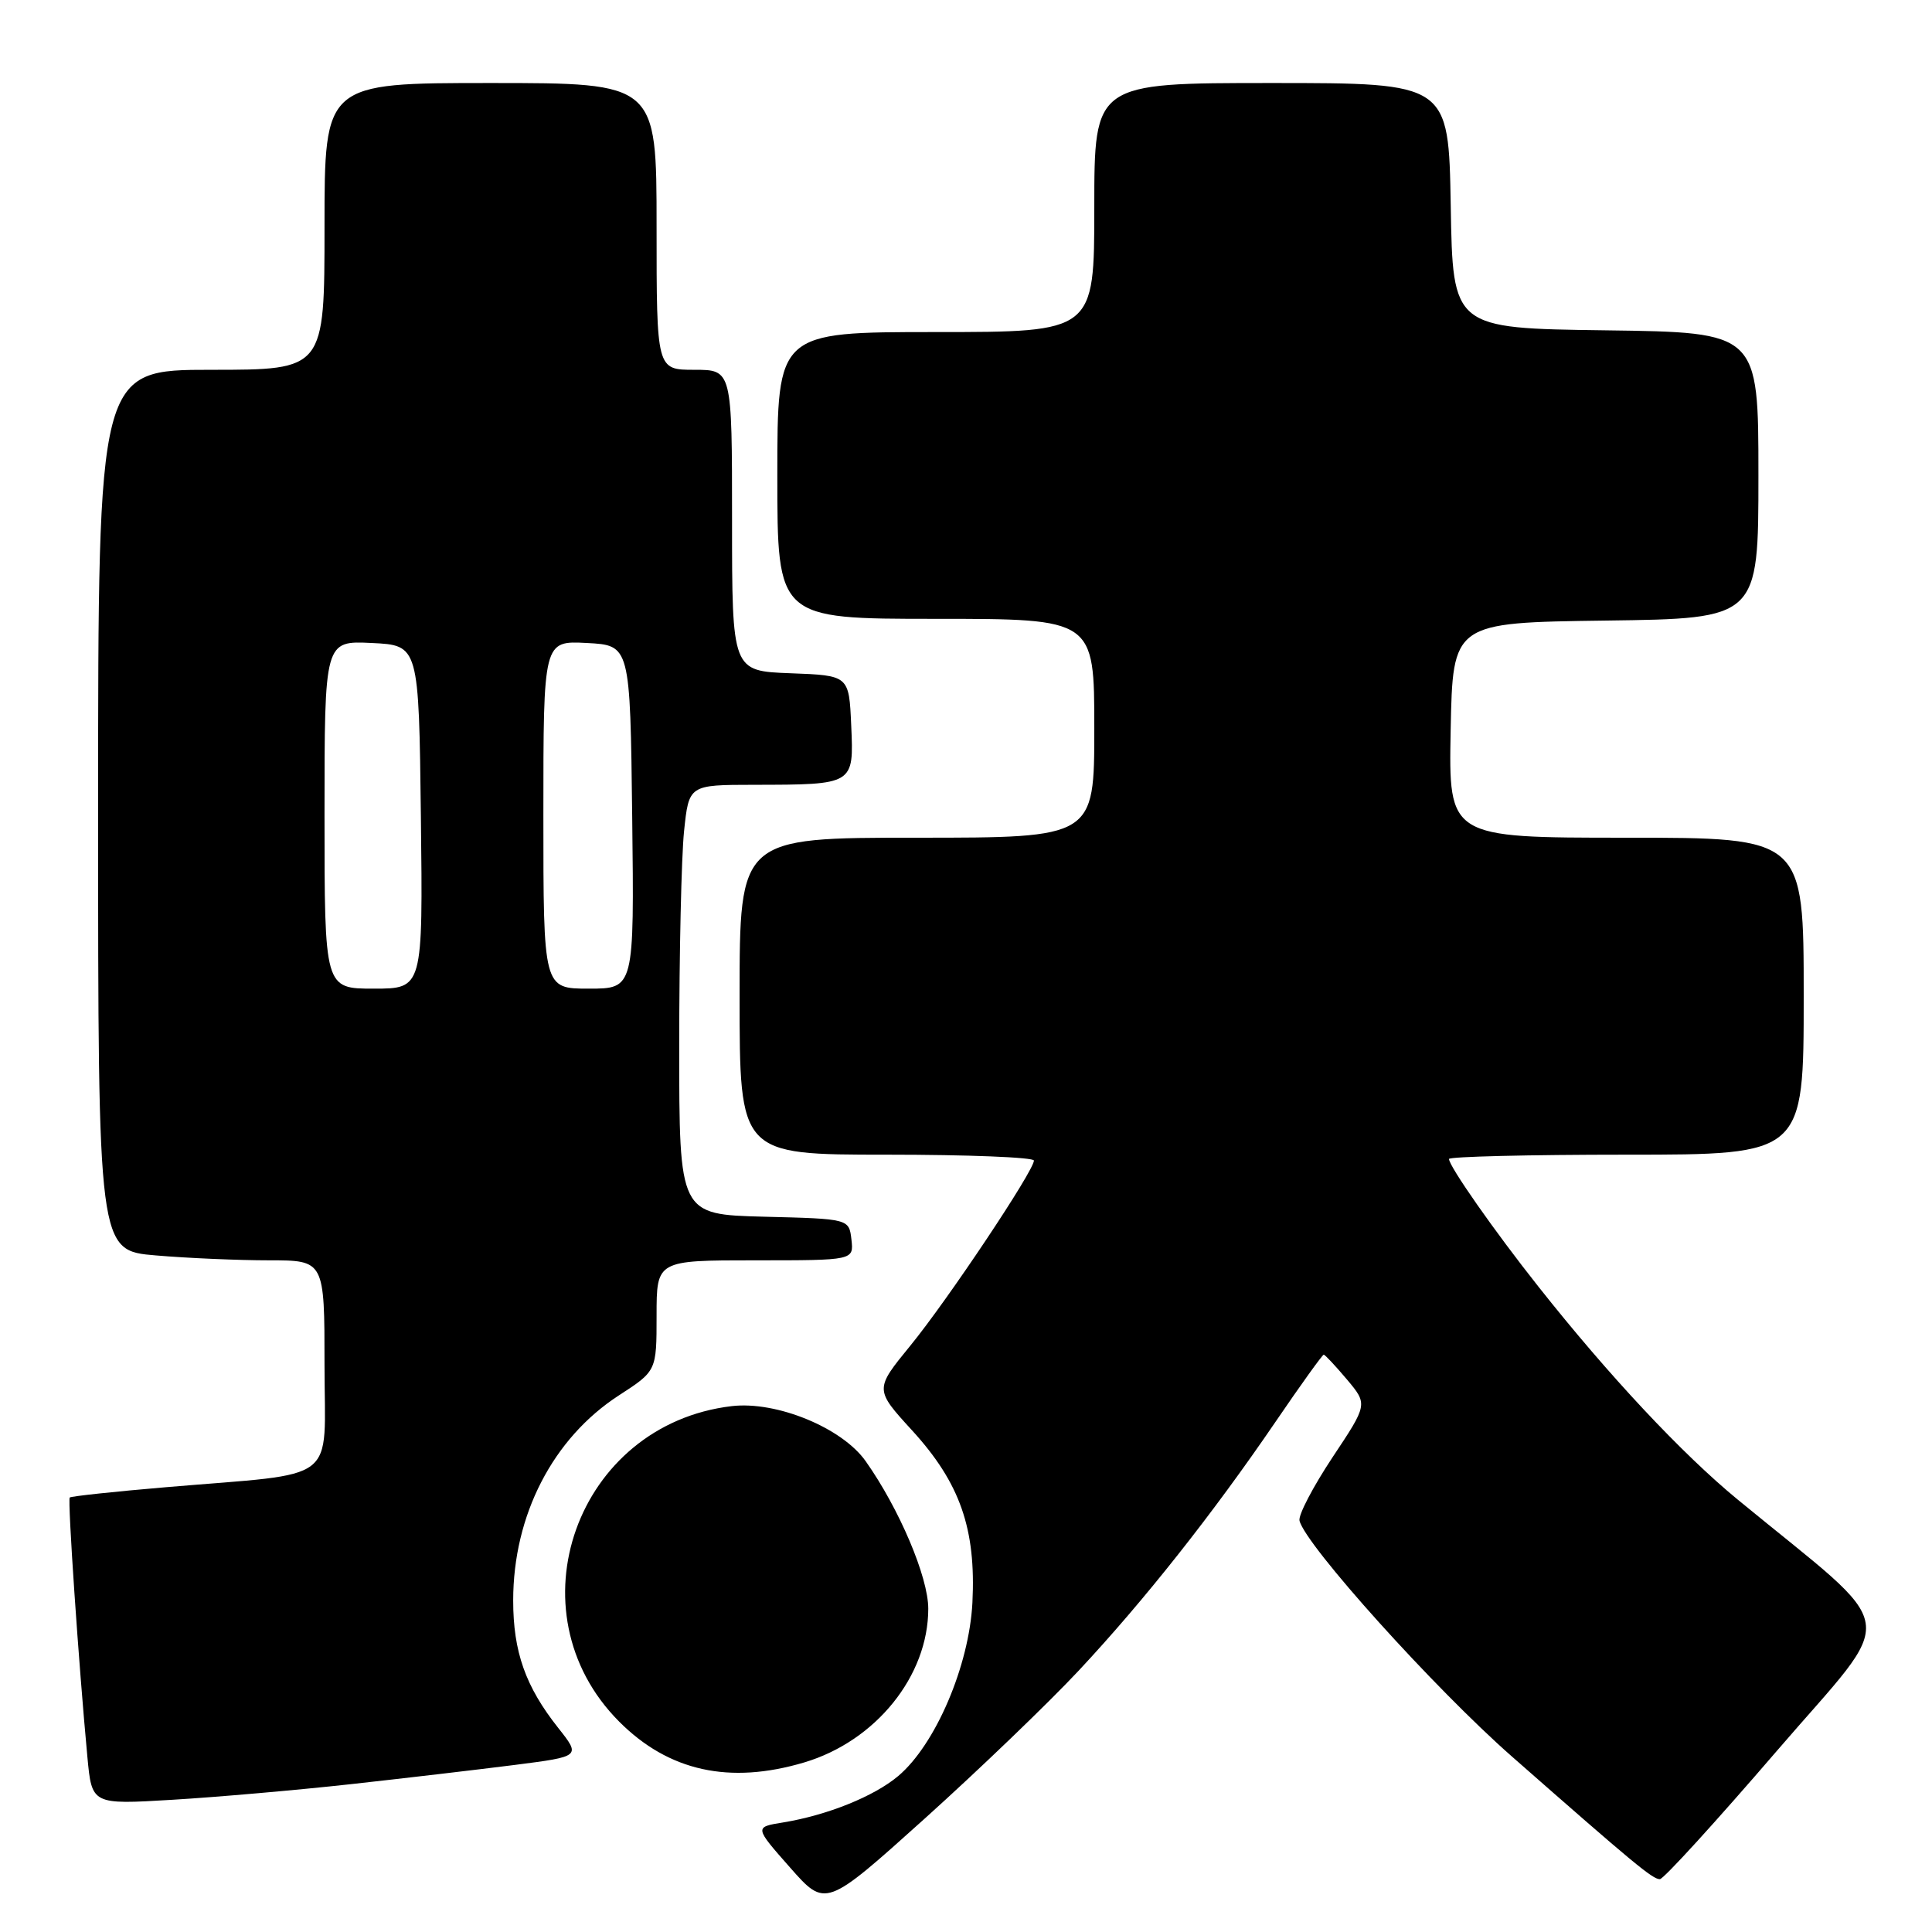 <?xml version="1.0" encoding="UTF-8" standalone="no"?>
<!DOCTYPE svg PUBLIC "-//W3C//DTD SVG 1.1//EN" "http://www.w3.org/Graphics/SVG/1.1/DTD/svg11.dtd" >
<svg xmlns="http://www.w3.org/2000/svg" xmlns:xlink="http://www.w3.org/1999/xlink" version="1.1" viewBox="0 0 256 256">
 <g >
 <path fill="currentColor"
d=" M 142.95 221.35 C 151.62 212.07 160.69 200.60 169.04 188.36 C 172.36 183.49 175.23 179.50 175.40 179.50 C 175.57 179.50 176.95 180.98 178.48 182.79 C 181.24 186.08 181.24 186.08 176.56 193.11 C 173.99 196.99 172.02 200.75 172.19 201.49 C 172.93 204.69 190.12 223.78 200.34 232.75 C 216.58 247.02 218.97 249.00 219.94 249.00 C 220.43 249.00 227.38 241.37 235.40 232.05 C 251.71 213.09 252.29 216.83 230.25 198.70 C 222.86 192.62 213.18 182.28 203.86 170.50 C 198.01 163.12 192.00 154.53 192.00 153.57 C 192.00 153.26 202.57 153.00 215.50 153.00 C 239.00 153.00 239.00 153.00 239.00 132.00 C 239.00 111.00 239.00 111.00 215.47 111.00 C 191.95 111.00 191.95 111.00 192.22 96.75 C 192.50 82.50 192.50 82.50 212.75 82.23 C 233.00 81.96 233.00 81.96 233.00 63.00 C 233.00 44.04 233.00 44.04 212.75 43.77 C 192.50 43.50 192.50 43.50 192.23 27.25 C 191.95 11.00 191.95 11.00 168.48 11.00 C 145.00 11.00 145.00 11.00 145.00 27.50 C 145.00 44.00 145.00 44.00 124.00 44.00 C 103.00 44.00 103.00 44.00 103.00 63.00 C 103.00 82.00 103.00 82.00 124.00 82.00 C 145.00 82.00 145.00 82.00 145.00 96.50 C 145.00 111.00 145.00 111.00 121.50 111.00 C 98.00 111.00 98.00 111.00 98.00 132.00 C 98.00 153.00 98.00 153.00 117.50 153.00 C 128.22 153.00 137.00 153.35 137.00 153.78 C 137.00 155.13 125.57 172.26 120.63 178.30 C 115.89 184.10 115.89 184.10 120.86 189.54 C 127.21 196.49 129.34 202.57 128.85 212.36 C 128.42 220.74 123.95 231.18 119.01 235.34 C 115.80 238.04 109.61 240.53 103.73 241.49 C 99.96 242.10 99.96 242.10 104.68 247.45 C 109.39 252.79 109.39 252.79 122.51 240.99 C 129.72 234.50 138.92 225.66 142.95 221.35 Z  M 46.50 236.41 C 53.65 235.62 63.43 234.47 68.23 233.86 C 76.96 232.74 76.96 232.74 73.97 228.96 C 69.63 223.48 68.00 218.87 68.00 212.07 C 68.00 200.77 73.26 190.57 82.00 184.90 C 87.00 181.66 87.00 181.66 87.00 174.33 C 87.00 167.00 87.00 167.00 100.07 167.00 C 113.13 167.00 113.13 167.00 112.82 164.25 C 112.50 161.50 112.50 161.50 101.25 161.22 C 90.00 160.93 90.00 160.93 90.00 138.61 C 90.00 126.34 90.29 113.53 90.64 110.15 C 91.28 104.00 91.28 104.00 99.89 103.99 C 113.20 103.97 113.14 104.00 112.79 96.12 C 112.50 89.50 112.50 89.50 104.75 89.21 C 97.00 88.92 97.00 88.92 97.00 68.96 C 97.00 49.00 97.00 49.00 92.00 49.00 C 87.00 49.00 87.00 49.00 87.00 30.00 C 87.00 11.00 87.00 11.00 65.00 11.00 C 43.00 11.00 43.00 11.00 43.00 30.00 C 43.00 49.00 43.00 49.00 28.00 49.00 C 13.00 49.00 13.00 49.00 13.00 107.35 C 13.00 165.71 13.00 165.71 20.65 166.35 C 24.86 166.71 31.61 167.00 35.65 167.00 C 43.00 167.00 43.00 167.00 43.00 180.89 C 43.00 196.84 45.28 195.08 22.02 197.06 C 15.16 197.64 9.41 198.26 9.24 198.43 C 8.94 198.73 10.42 220.44 11.58 232.81 C 12.17 239.12 12.17 239.12 22.84 238.48 C 28.70 238.13 39.35 237.20 46.50 236.41 Z  M 106.57 233.53 C 116.05 230.70 123.00 222.08 123.00 213.16 C 123.00 208.97 119.16 199.92 114.71 193.62 C 111.59 189.19 102.89 185.62 96.95 186.32 C 76.38 188.76 67.53 213.54 82.03 228.11 C 88.59 234.70 96.67 236.48 106.57 233.53 Z  M 43.00 107.95 C 43.00 84.90 43.00 84.90 49.25 85.20 C 55.50 85.50 55.50 85.50 55.77 108.25 C 56.04 131.00 56.04 131.00 49.52 131.00 C 43.00 131.00 43.00 131.00 43.00 107.95 Z  M 72.00 107.95 C 72.00 84.90 72.00 84.90 77.75 85.20 C 83.50 85.50 83.50 85.50 83.77 108.25 C 84.04 131.00 84.04 131.00 78.02 131.00 C 72.00 131.00 72.00 131.00 72.00 107.95 Z "/>
</g>
</svg>